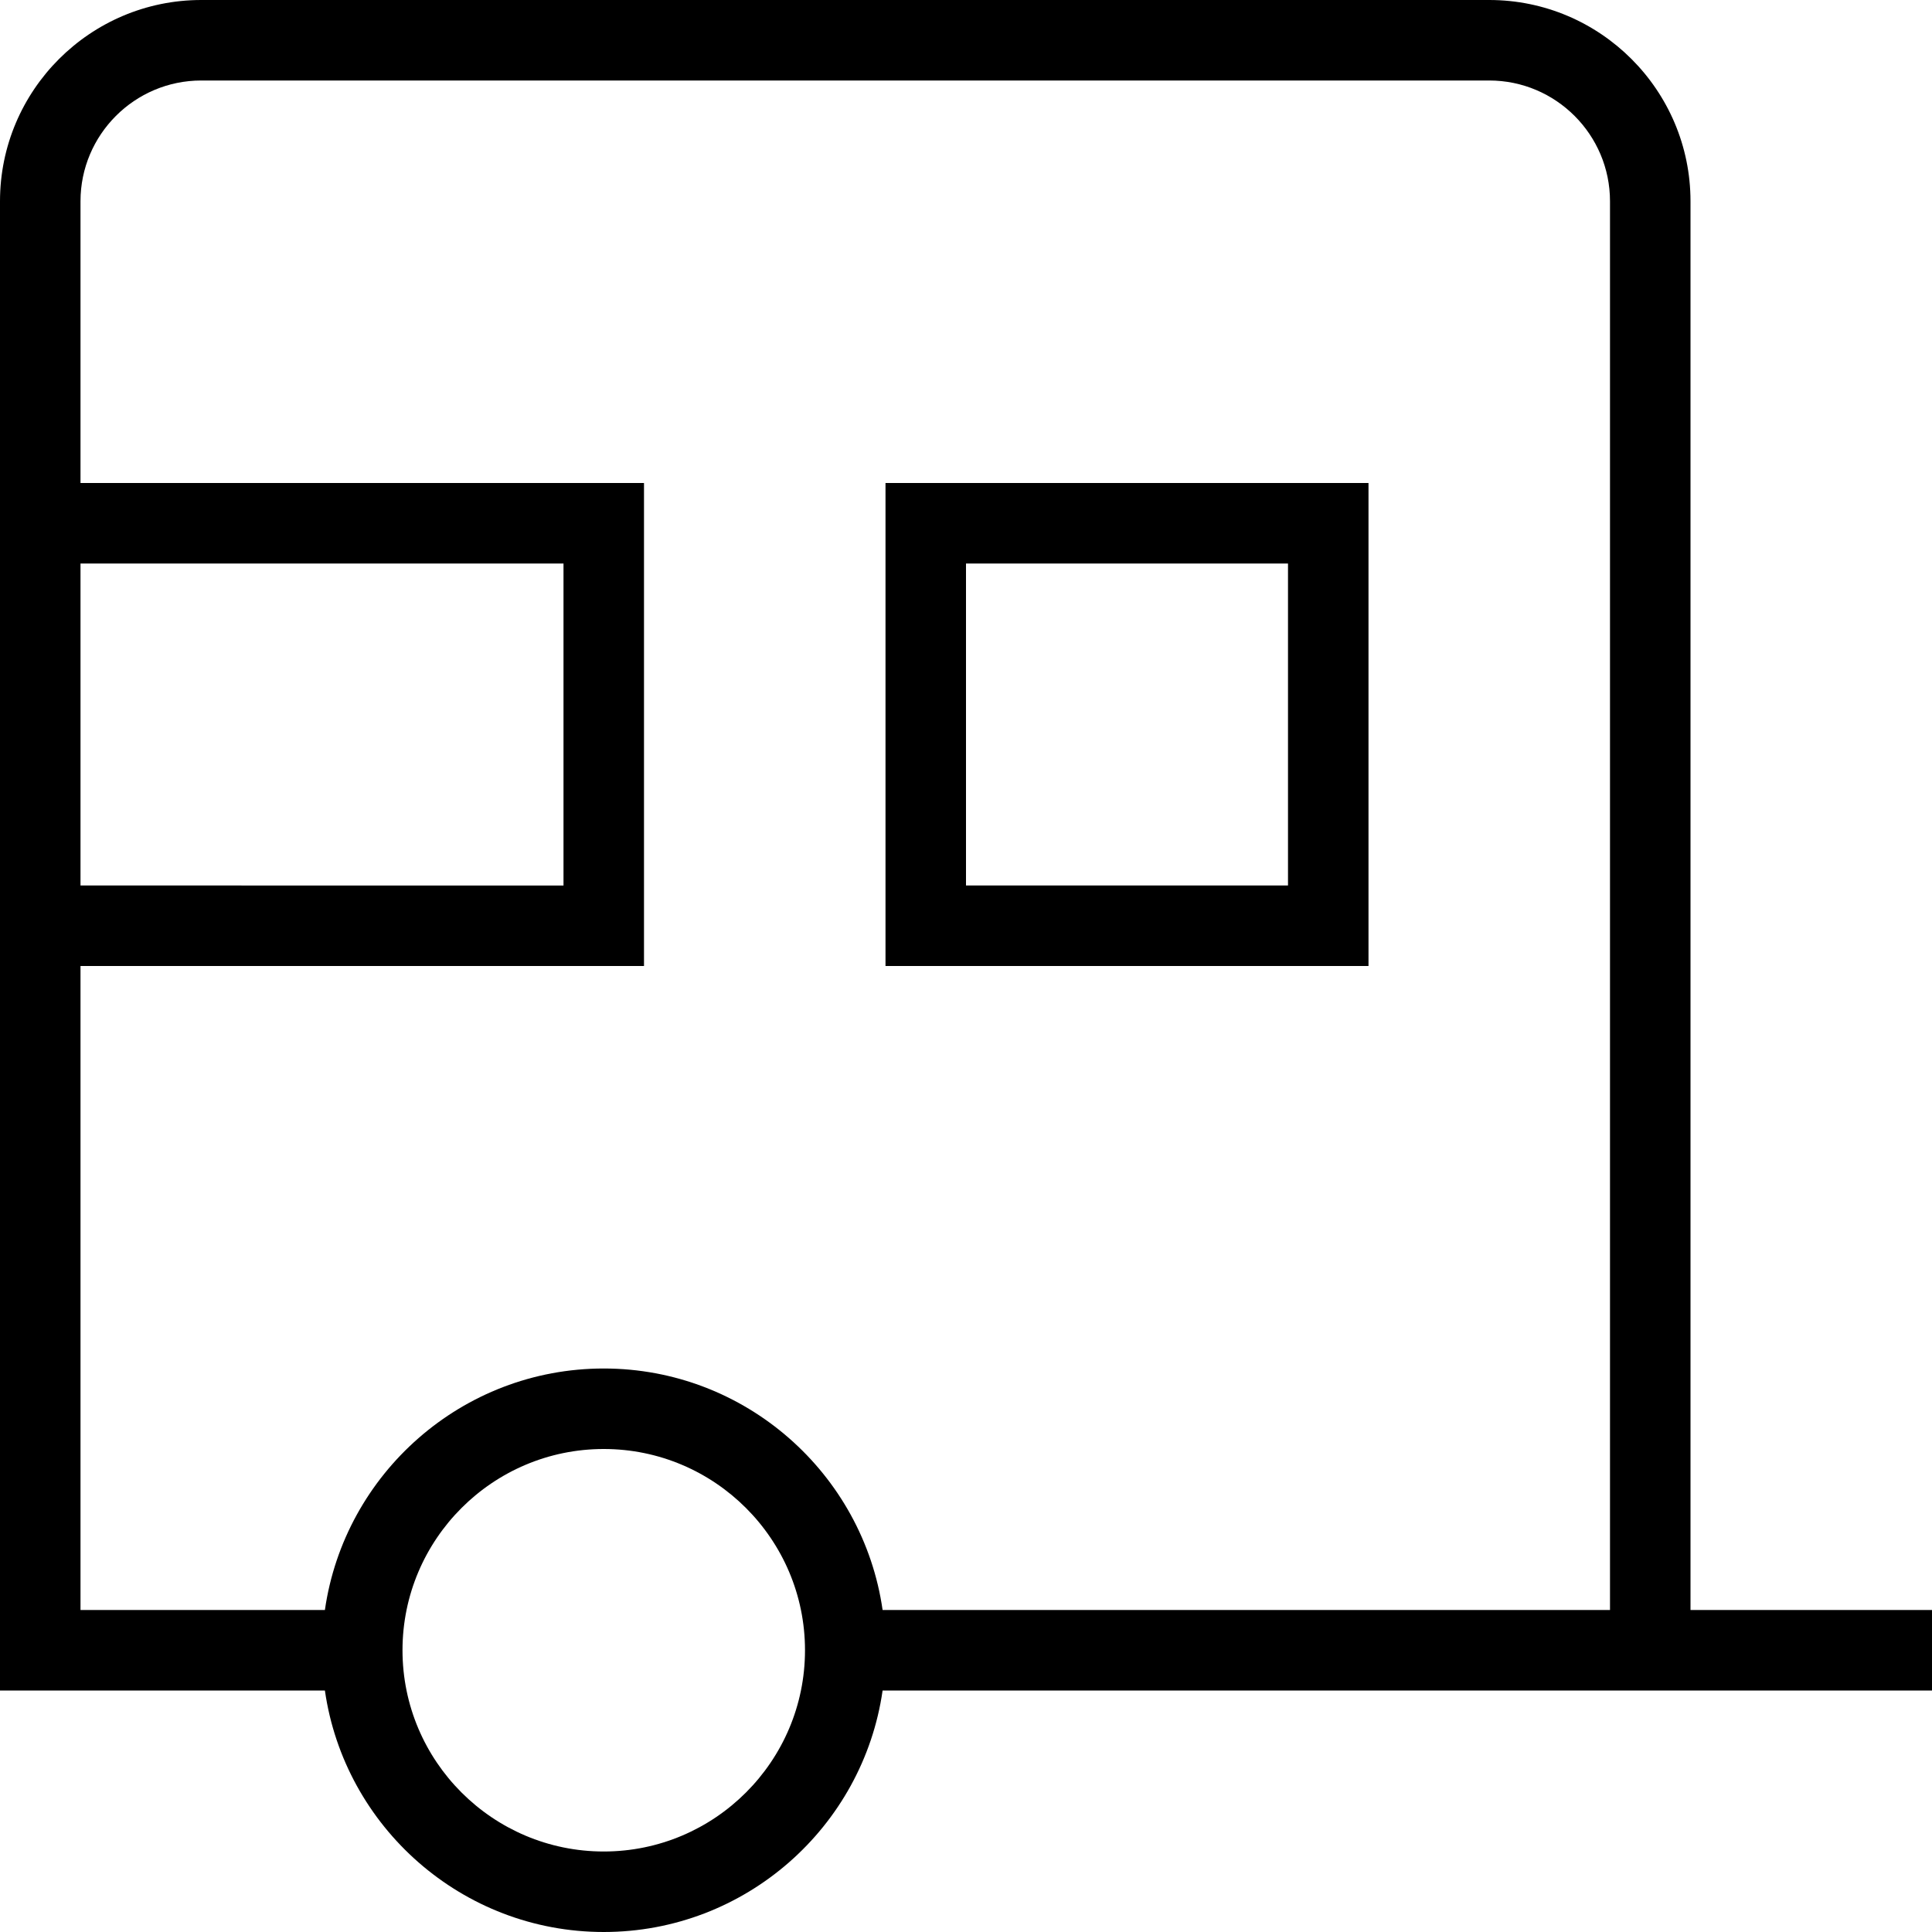 <?xml version="1.0" encoding="UTF-8"?>
<svg xmlns="http://www.w3.org/2000/svg" id="Layer_1" data-name="Layer 1" width="512" height="512" viewBox="0 0 24 24"><path d="M24,20h-3V2.5c0-1.379-1.122-2.5-2.5-2.5H2.5C1.122,0,0,1.121,0,2.5V21H4.036c.243,1.694,1.704,3,3.464,3s3.221-1.306,3.464-3h13.036v-1ZM1,7H7v4H1V7Zm0,5h7V6H1V2.5c0-.827,.673-1.5,1.5-1.5H18.5c.827,0,1.5,.673,1.5,1.5V20H10.964c-.243-1.694-1.704-3-3.464-3s-3.221,1.306-3.464,3H1V12Zm6.5,11c-1.378,0-2.5-1.121-2.5-2.5s1.122-2.5,2.5-2.5,2.5,1.121,2.5,2.5-1.122,2.5-2.5,2.5ZM17,6h-6v6h6V6Zm-1,5h-4V7h4v4Z"/></svg>
